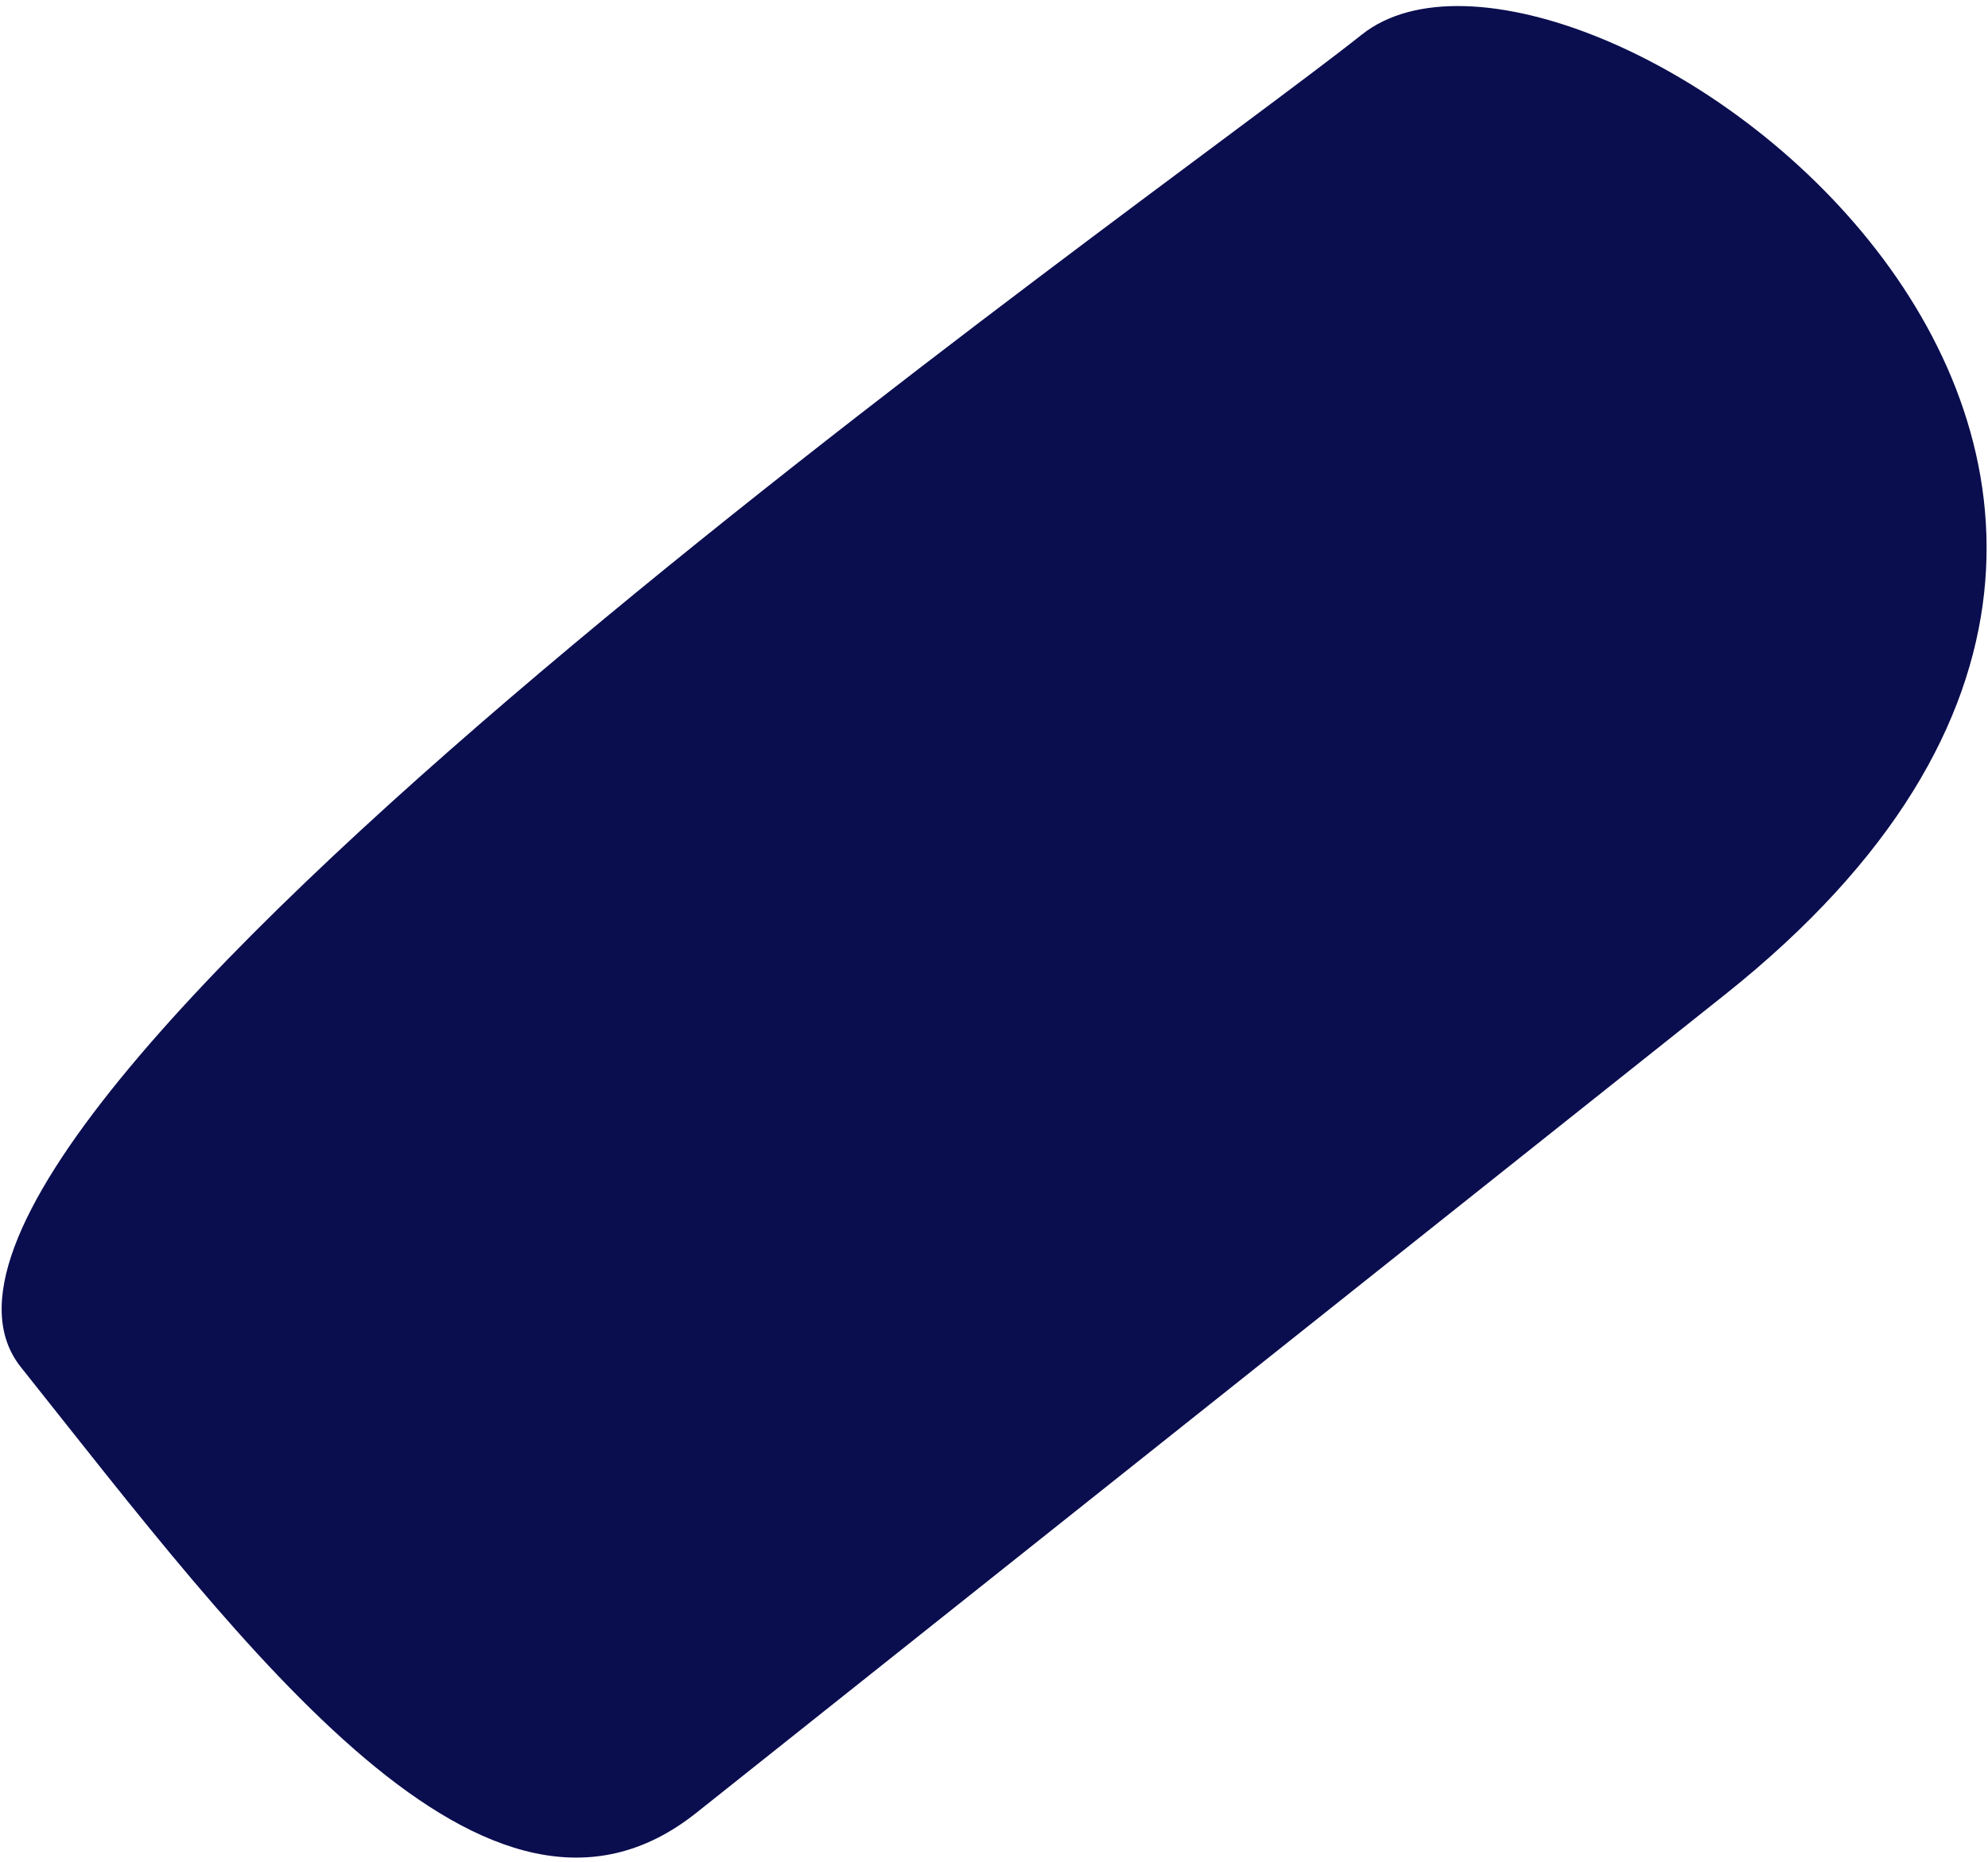 <?xml version="1.0" encoding="UTF-8" standalone="no"?><svg width='301' height='282' viewBox='0 0 301 282' fill='none' xmlns='http://www.w3.org/2000/svg'>
<path d='M105.424 274.535C73.874 299.636 37.368 250.03 3.155 207.027C-26.107 170.248 174.628 30.35 206.177 5.249C237.727 -19.852 364.055 68.767 261.151 150.639C158.246 232.51 136.974 249.434 105.424 274.535Z' fill='#0A0D4E'/>
</svg>
